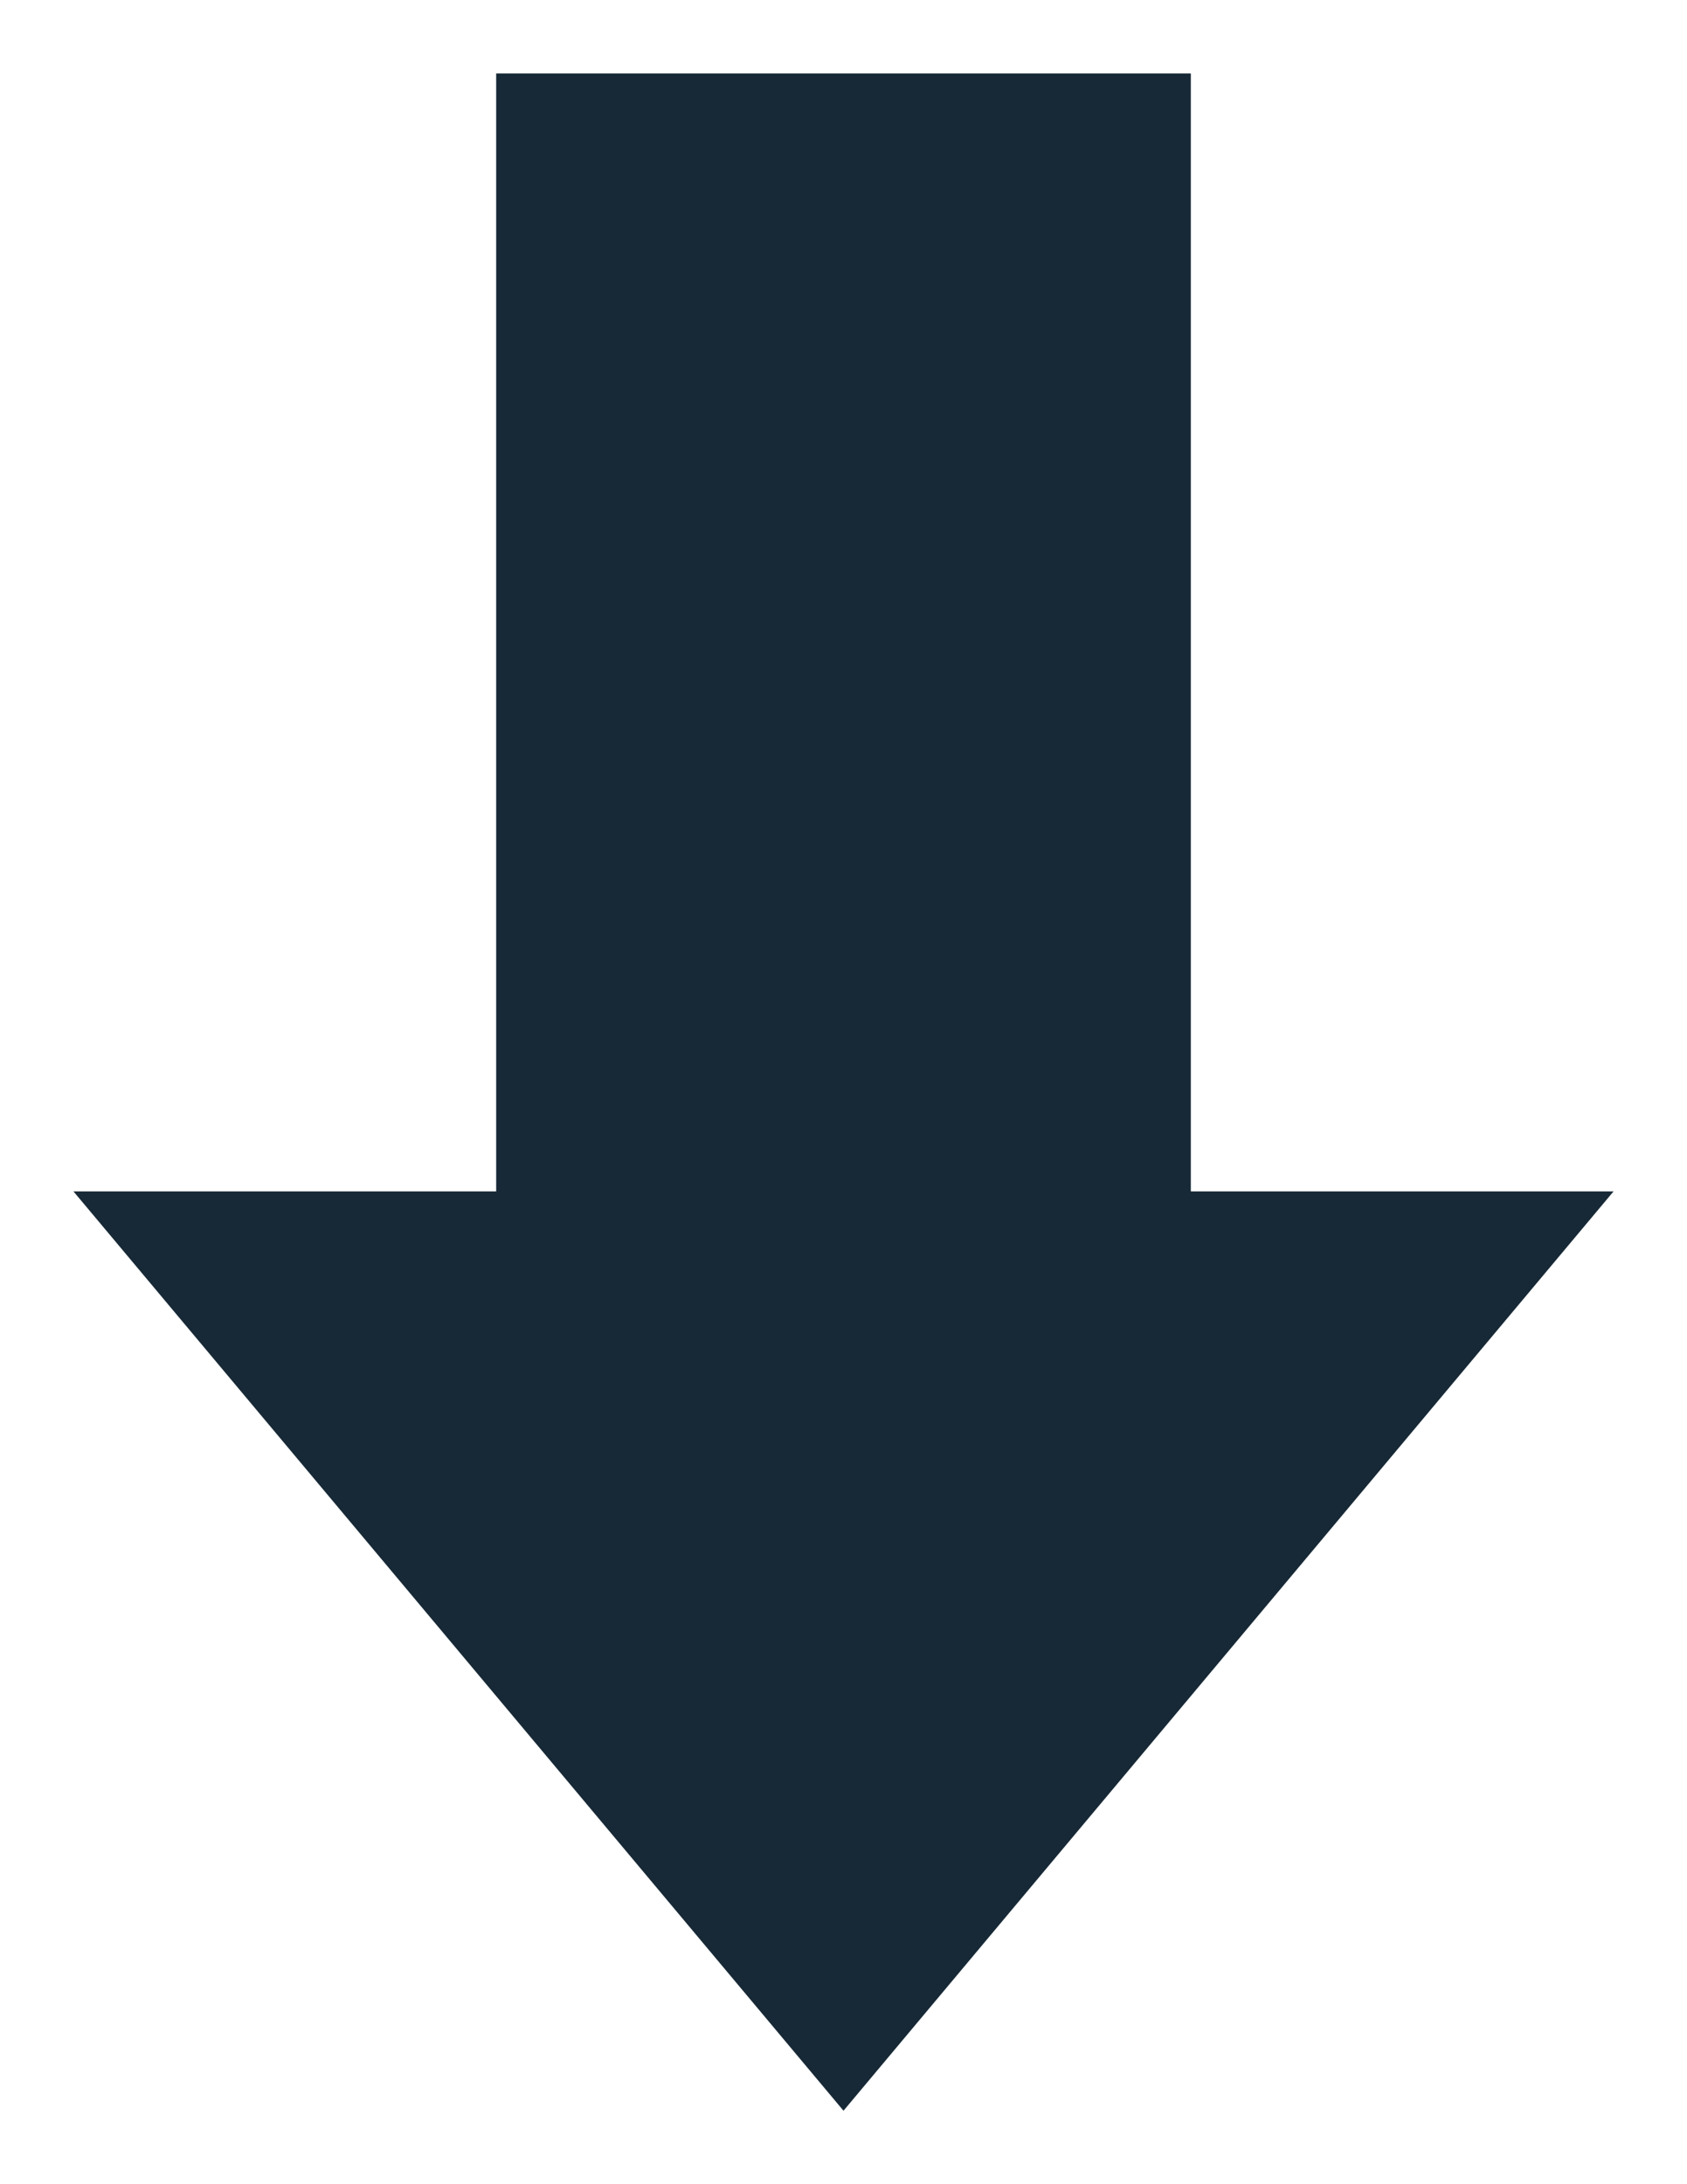<svg xmlns="http://www.w3.org/2000/svg" viewBox="0 0 17 22" width="17" height="22">
  <title>Scroll Down</title>
  <path d="M8.5 21.26 16.26 12 12 12 12 0.74 5 0.74 5 12 0.74 12 8.5 21.26z" fill="#172936"/>
</svg>